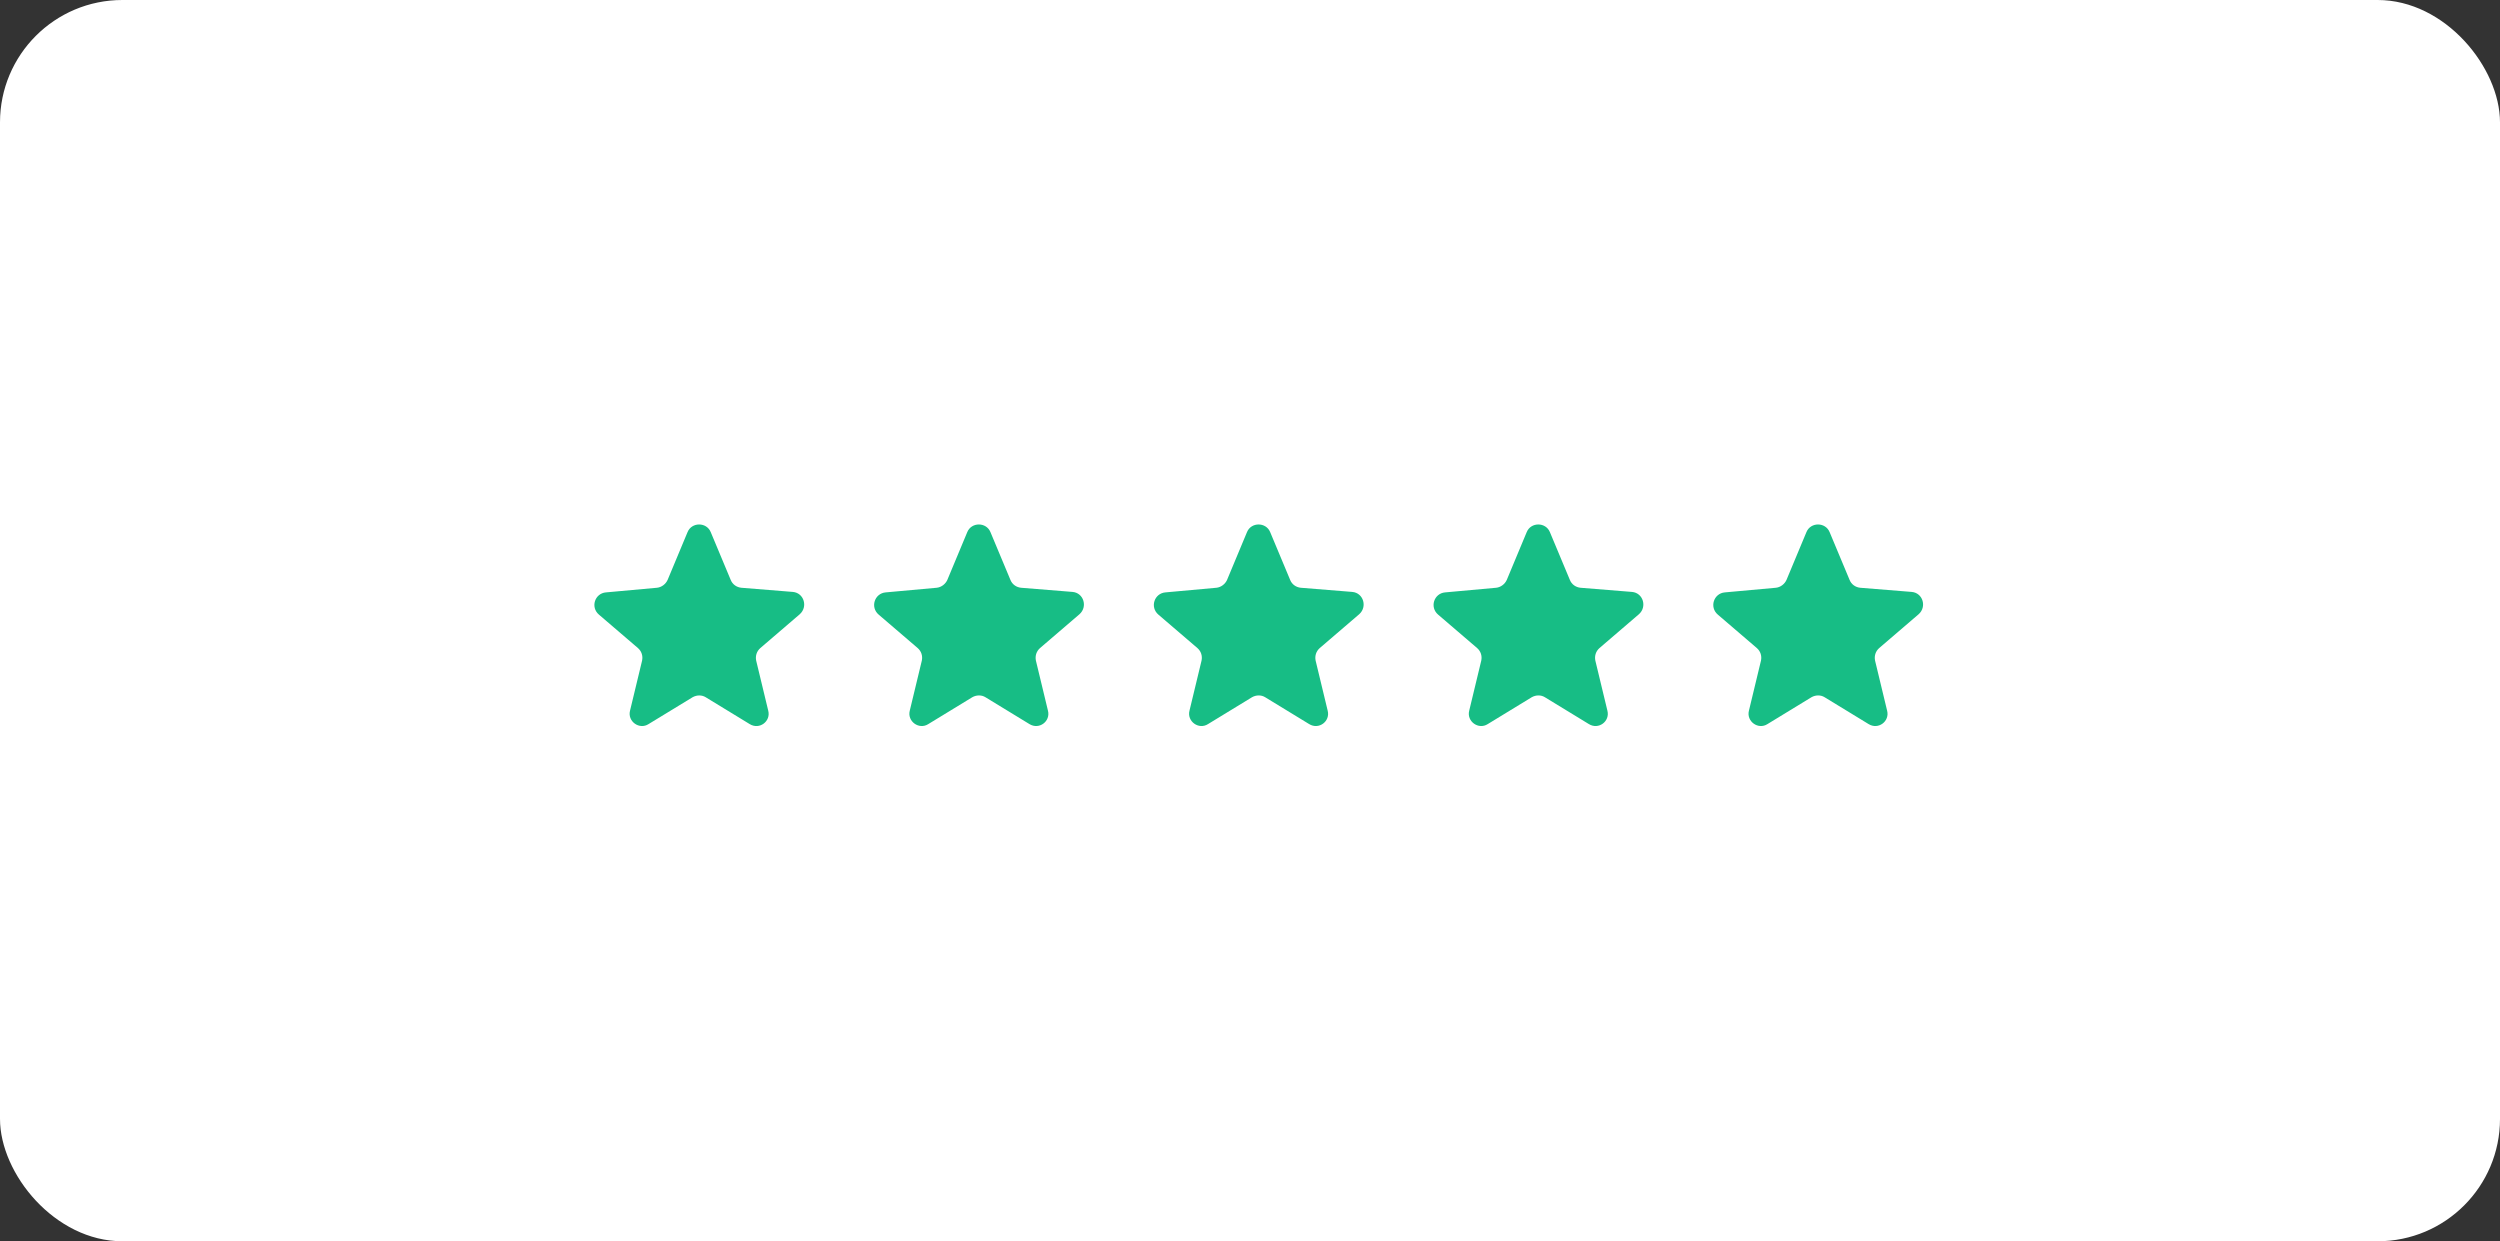 <svg xmlns="http://www.w3.org/2000/svg" width="143" height="71" viewBox="0 0 143 71">
    <rect x="0" y="0" width="143" height="71" fill="#333333" stroke="none"/>
    <g fill="none" fill-rule="evenodd">
        <rect width="143" height="71" fill="#FFF" rx="7"/>
        <g fill="#17BD85">
            <path d="M75.748 5.132c.478-.425.238-1.22-.398-1.274l-2.944-.238c-.266-.027-.504-.185-.61-.45L70.654.437c-.239-.583-1.088-.583-1.326 0L68.188 3.17c-.106.238-.345.424-.61.45l-2.917.265c-.636.053-.901.849-.398 1.274l2.228 1.91c.212.185.292.45.238.715l-.69 2.865c-.16.61.53 1.113 1.061.768l2.52-1.538c.238-.133.53-.133.743 0l2.52 1.538c.557.345 1.22-.16 1.06-.768l-.69-2.865c-.053-.265.027-.53.238-.716l2.257-1.936zM59.748 5.132c.478-.425.238-1.22-.398-1.274l-2.944-.238c-.266-.027-.504-.185-.61-.45L54.654.437c-.239-.583-1.088-.583-1.326 0L52.188 3.17c-.106.238-.345.424-.61.45l-2.917.265c-.636.053-.901.849-.398 1.274l2.228 1.91c.212.185.292.45.238.715l-.69 2.865c-.16.61.53 1.113 1.061.768l2.52-1.538c.238-.133.53-.133.743 0l2.52 1.538c.557.345 1.22-.16 1.06-.768l-.69-2.865c-.053-.265.027-.53.238-.716l2.257-1.936zM43.748 5.132c.478-.425.238-1.22-.398-1.274l-2.944-.238c-.266-.027-.504-.185-.61-.45L38.654.437c-.239-.583-1.088-.583-1.326 0L36.188 3.17c-.106.238-.345.424-.61.45l-2.917.265c-.636.053-.901.849-.398 1.274l2.228 1.91c.212.185.292.45.238.715l-.69 2.865c-.16.61.53 1.113 1.061.768l2.52-1.538c.238-.133.53-.133.743 0l2.52 1.538c.557.345 1.22-.16 1.06-.768l-.69-2.865c-.053-.265.027-.53.238-.716l2.257-1.936zM27.748 5.132c.478-.425.238-1.22-.398-1.274l-2.944-.238c-.266-.027-.504-.185-.61-.45L22.654.437c-.239-.583-1.088-.583-1.326 0L20.188 3.17c-.106.238-.345.424-.61.45l-2.917.265c-.636.053-.901.849-.398 1.274l2.228 1.91c.212.185.292.45.238.715l-.69 2.865c-.16.61.53 1.113 1.061.768l2.52-1.538c.238-.133.53-.133.743 0l2.52 1.538c.557.345 1.22-.16 1.06-.768l-.69-2.865c-.053-.265.027-.53.238-.716l2.257-1.936zM11.748 5.132c.478-.425.238-1.22-.398-1.274L8.406 3.62c-.266-.027-.504-.185-.61-.45L6.654.437c-.239-.583-1.088-.583-1.326 0L4.188 3.17c-.106.238-.345.424-.61.45L.66 3.885c-.636.053-.901.849-.398 1.274l2.228 1.91c.212.185.292.45.238.715l-.69 2.865c-.16.61.53 1.113 1.061.768L5.62 9.88c.238-.133.53-.133.743 0l2.52 1.538c.557.345 1.22-.16 1.06-.768l-.69-2.865c-.053-.265.027-.53.238-.716l2.257-1.936z" transform="translate(34 30)"/>
        </g>
    </g>
</svg>
